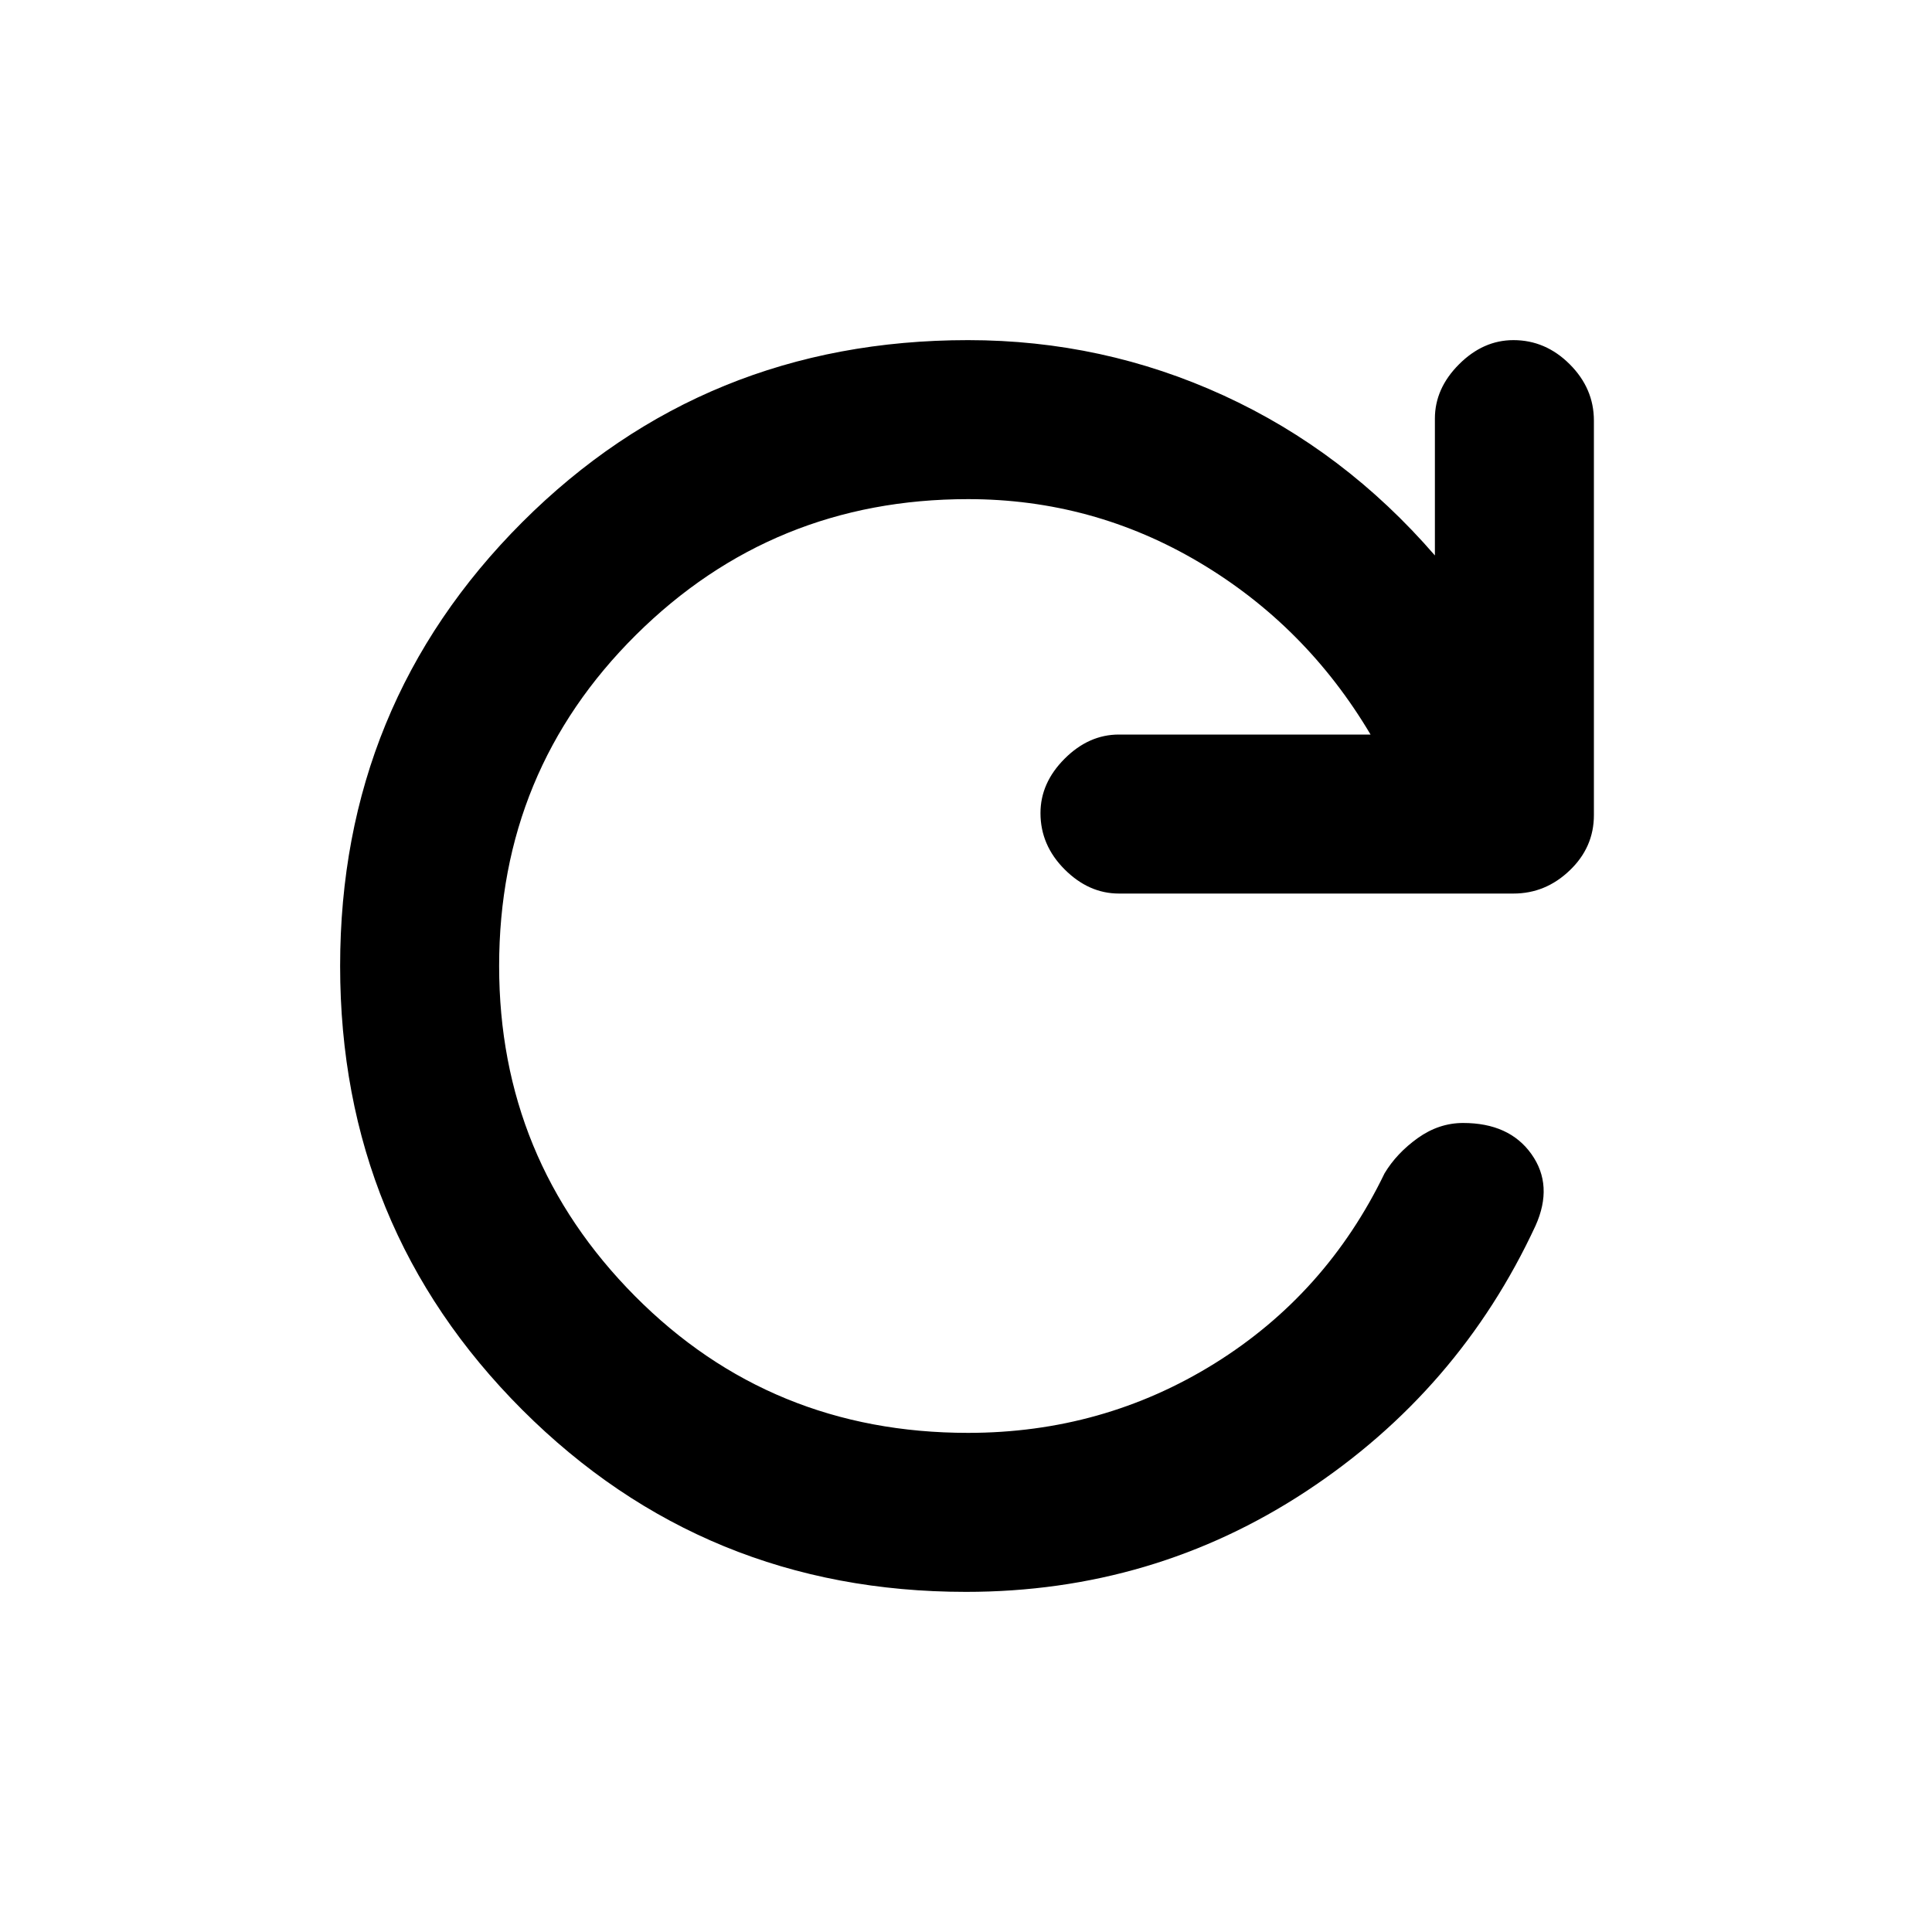 <svg xmlns="http://www.w3.org/2000/svg" height="20" width="20"><path d="M10 16.479q-2.708 0-4.594-1.885Q3.521 12.708 3.521 10t1.885-4.594q1.886-1.885 4.615-1.885 1.396 0 2.646.573t2.187 1.656V4.333q0-.312.25-.562.25-.25.563-.25.333 0 .583.25.25.25.25.583v4.084q0 .333-.25.572-.25.24-.583.24h-4.084q-.312 0-.562-.25-.25-.25-.25-.583 0-.313.25-.563.25-.25.562-.25h2.605q-.667-1.125-1.771-1.781-1.105-.656-2.396-.656-2.021 0-3.438 1.406Q5.167 7.979 5.167 10q0 2 1.406 3.417 1.406 1.416 3.448 1.416 1.396 0 2.552-.718 1.156-.719 1.76-1.969.125-.208.344-.365.219-.156.469-.156.479 0 .708.323.229.323.042.74-.792 1.708-2.375 2.75-1.583 1.041-3.521 1.041Z"/></svg>